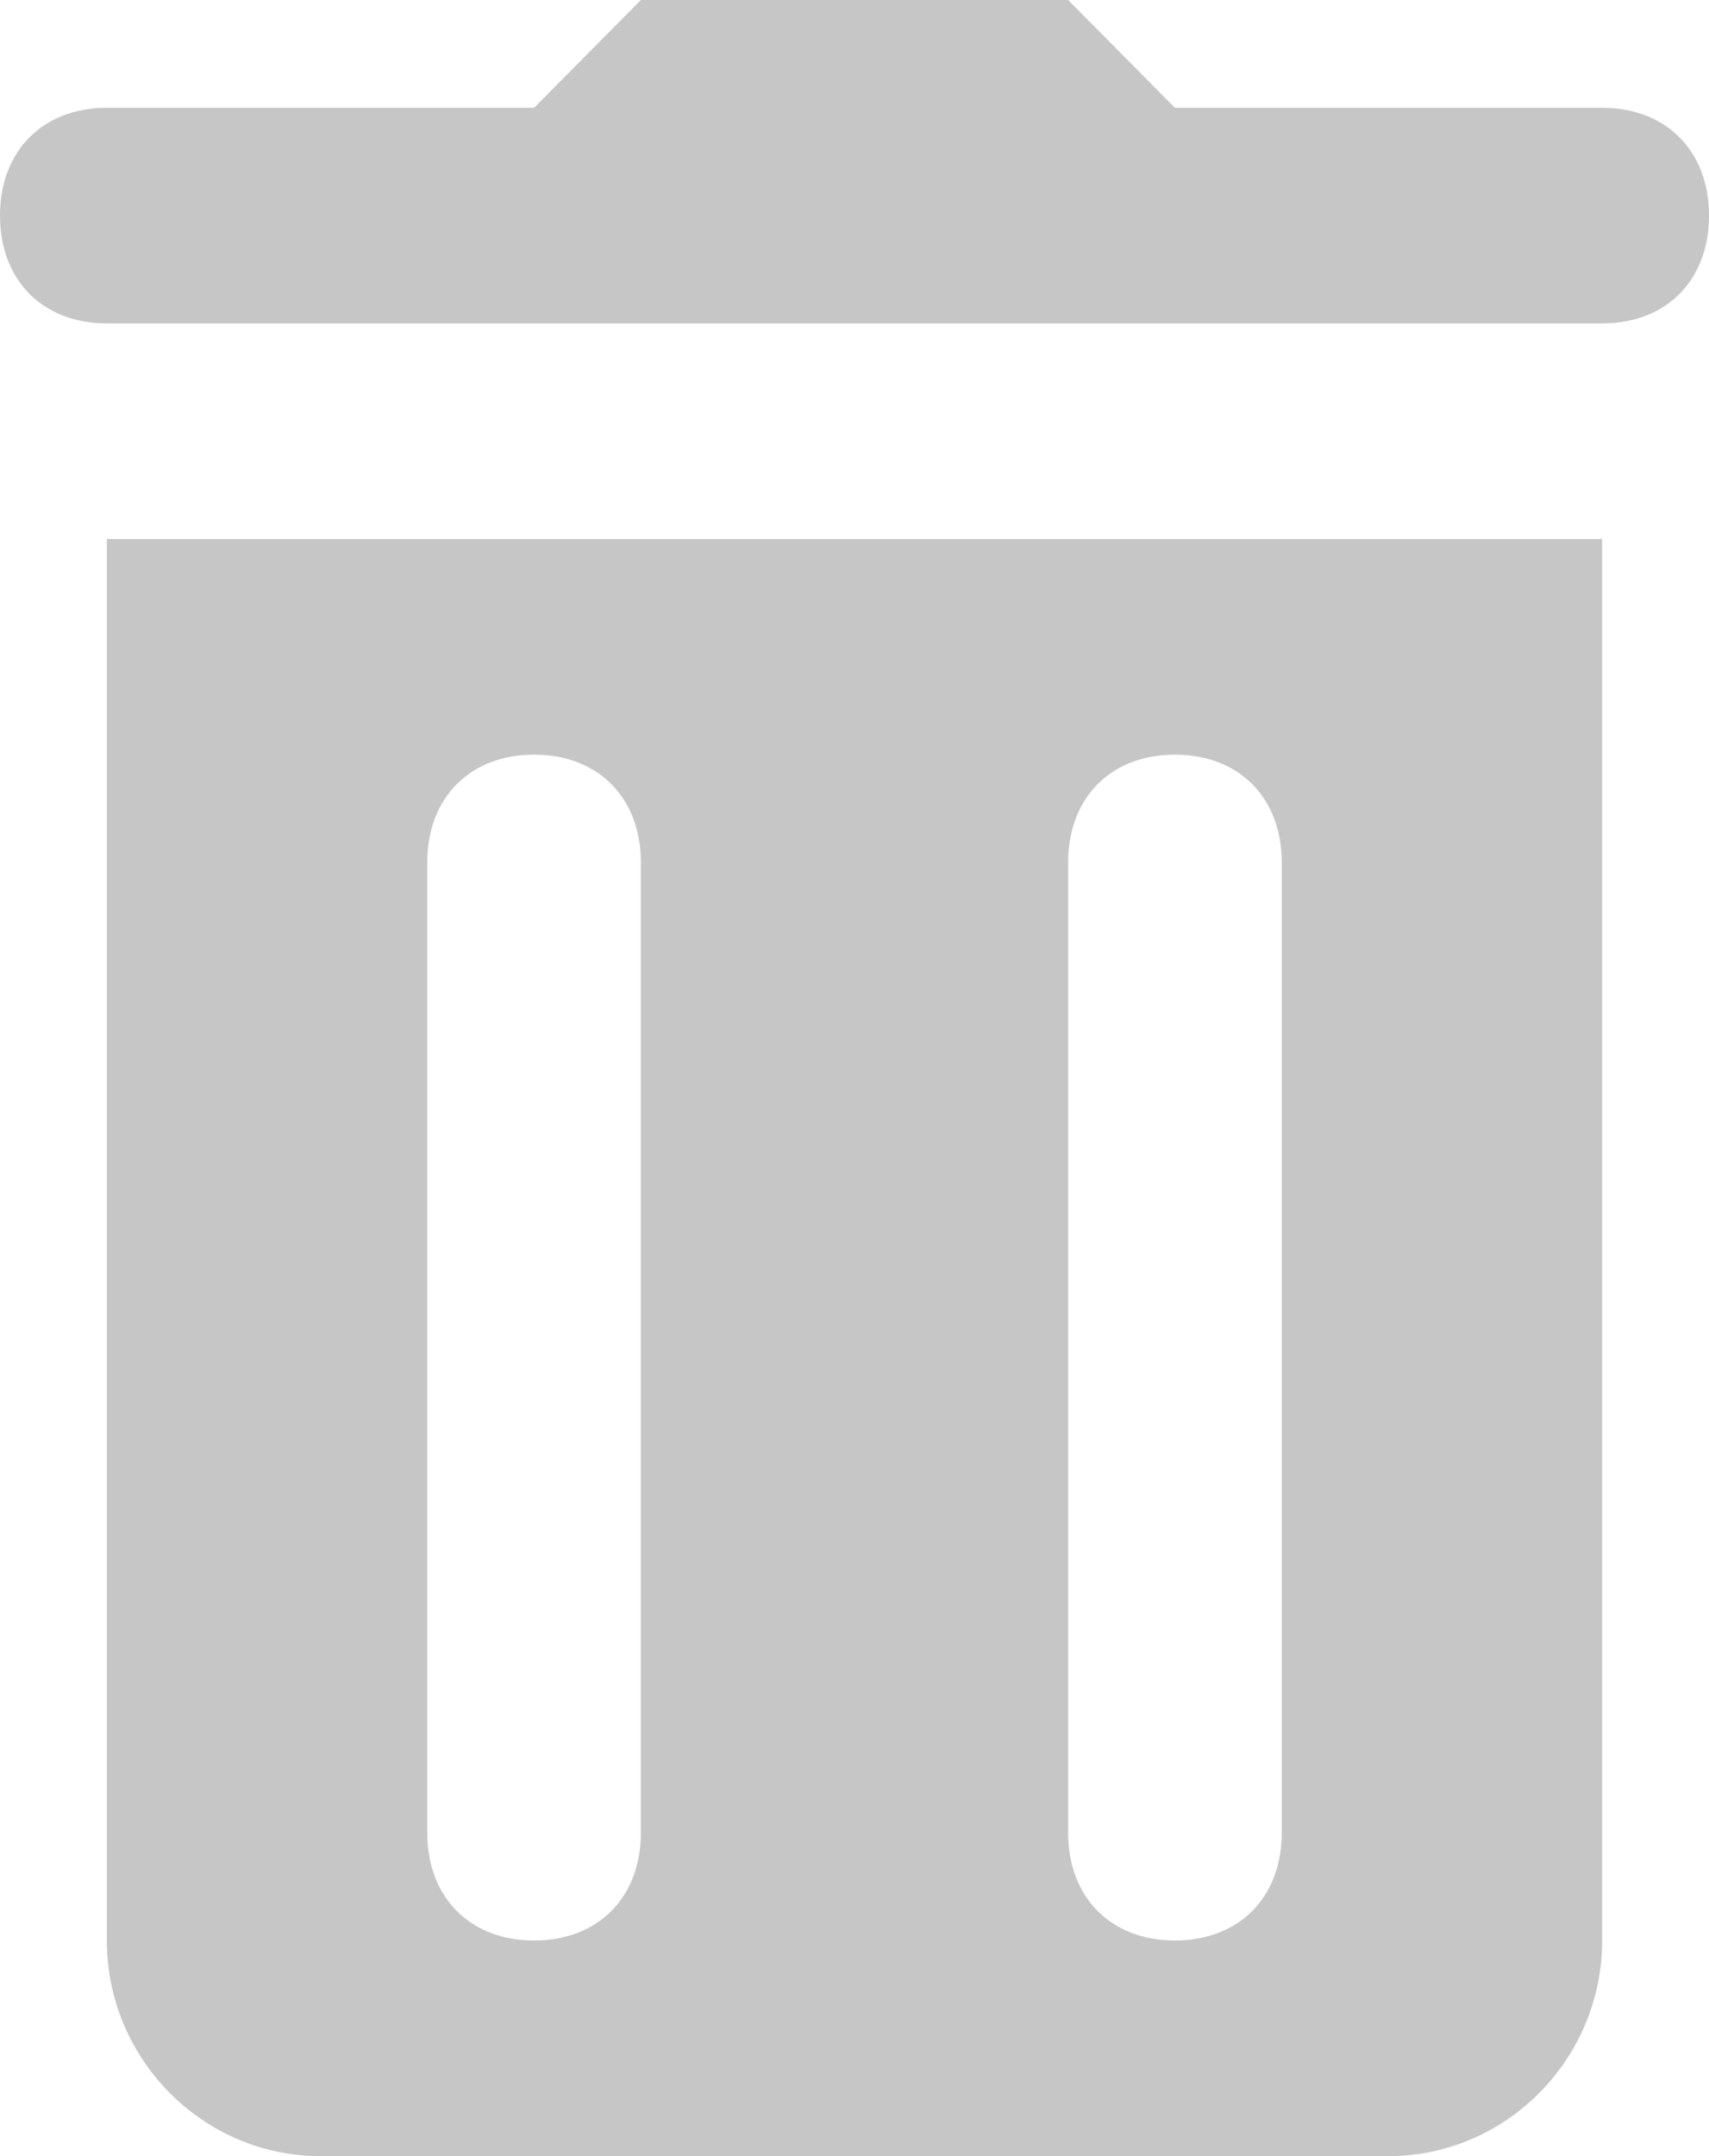 <svg width="23" height="29" viewBox="0 0 23 29" fill="none" xmlns="http://www.w3.org/2000/svg">
<path d="M8.625 0L7.188 1.45H1.438C0.575 1.45 0 2.03 0 2.9C0 3.77 0.575 4.35 1.438 4.35H4.312H18.688H21.562C22.425 4.35 23 3.77 23 2.9C23 2.03 22.425 1.45 21.562 1.45H15.812L14.375 0H8.625ZM1.438 7.25V26.1C1.438 27.695 2.731 29 4.312 29H18.688C20.269 29 21.562 27.695 21.562 26.1V7.25H1.438ZM7.188 10.15C8.05 10.15 8.625 10.73 8.625 11.6V24.65C8.625 25.52 8.05 26.1 7.188 26.1C6.325 26.1 5.75 25.52 5.75 24.65V11.6C5.75 10.73 6.325 10.15 7.188 10.15ZM15.812 10.15C16.675 10.15 17.25 10.73 17.25 11.6V24.65C17.25 25.52 16.675 26.1 15.812 26.1C14.95 26.1 14.375 25.52 14.375 24.65V11.6C14.375 10.73 14.95 10.15 15.812 10.15Z" fill="#C6C6C6"/>
</svg>
